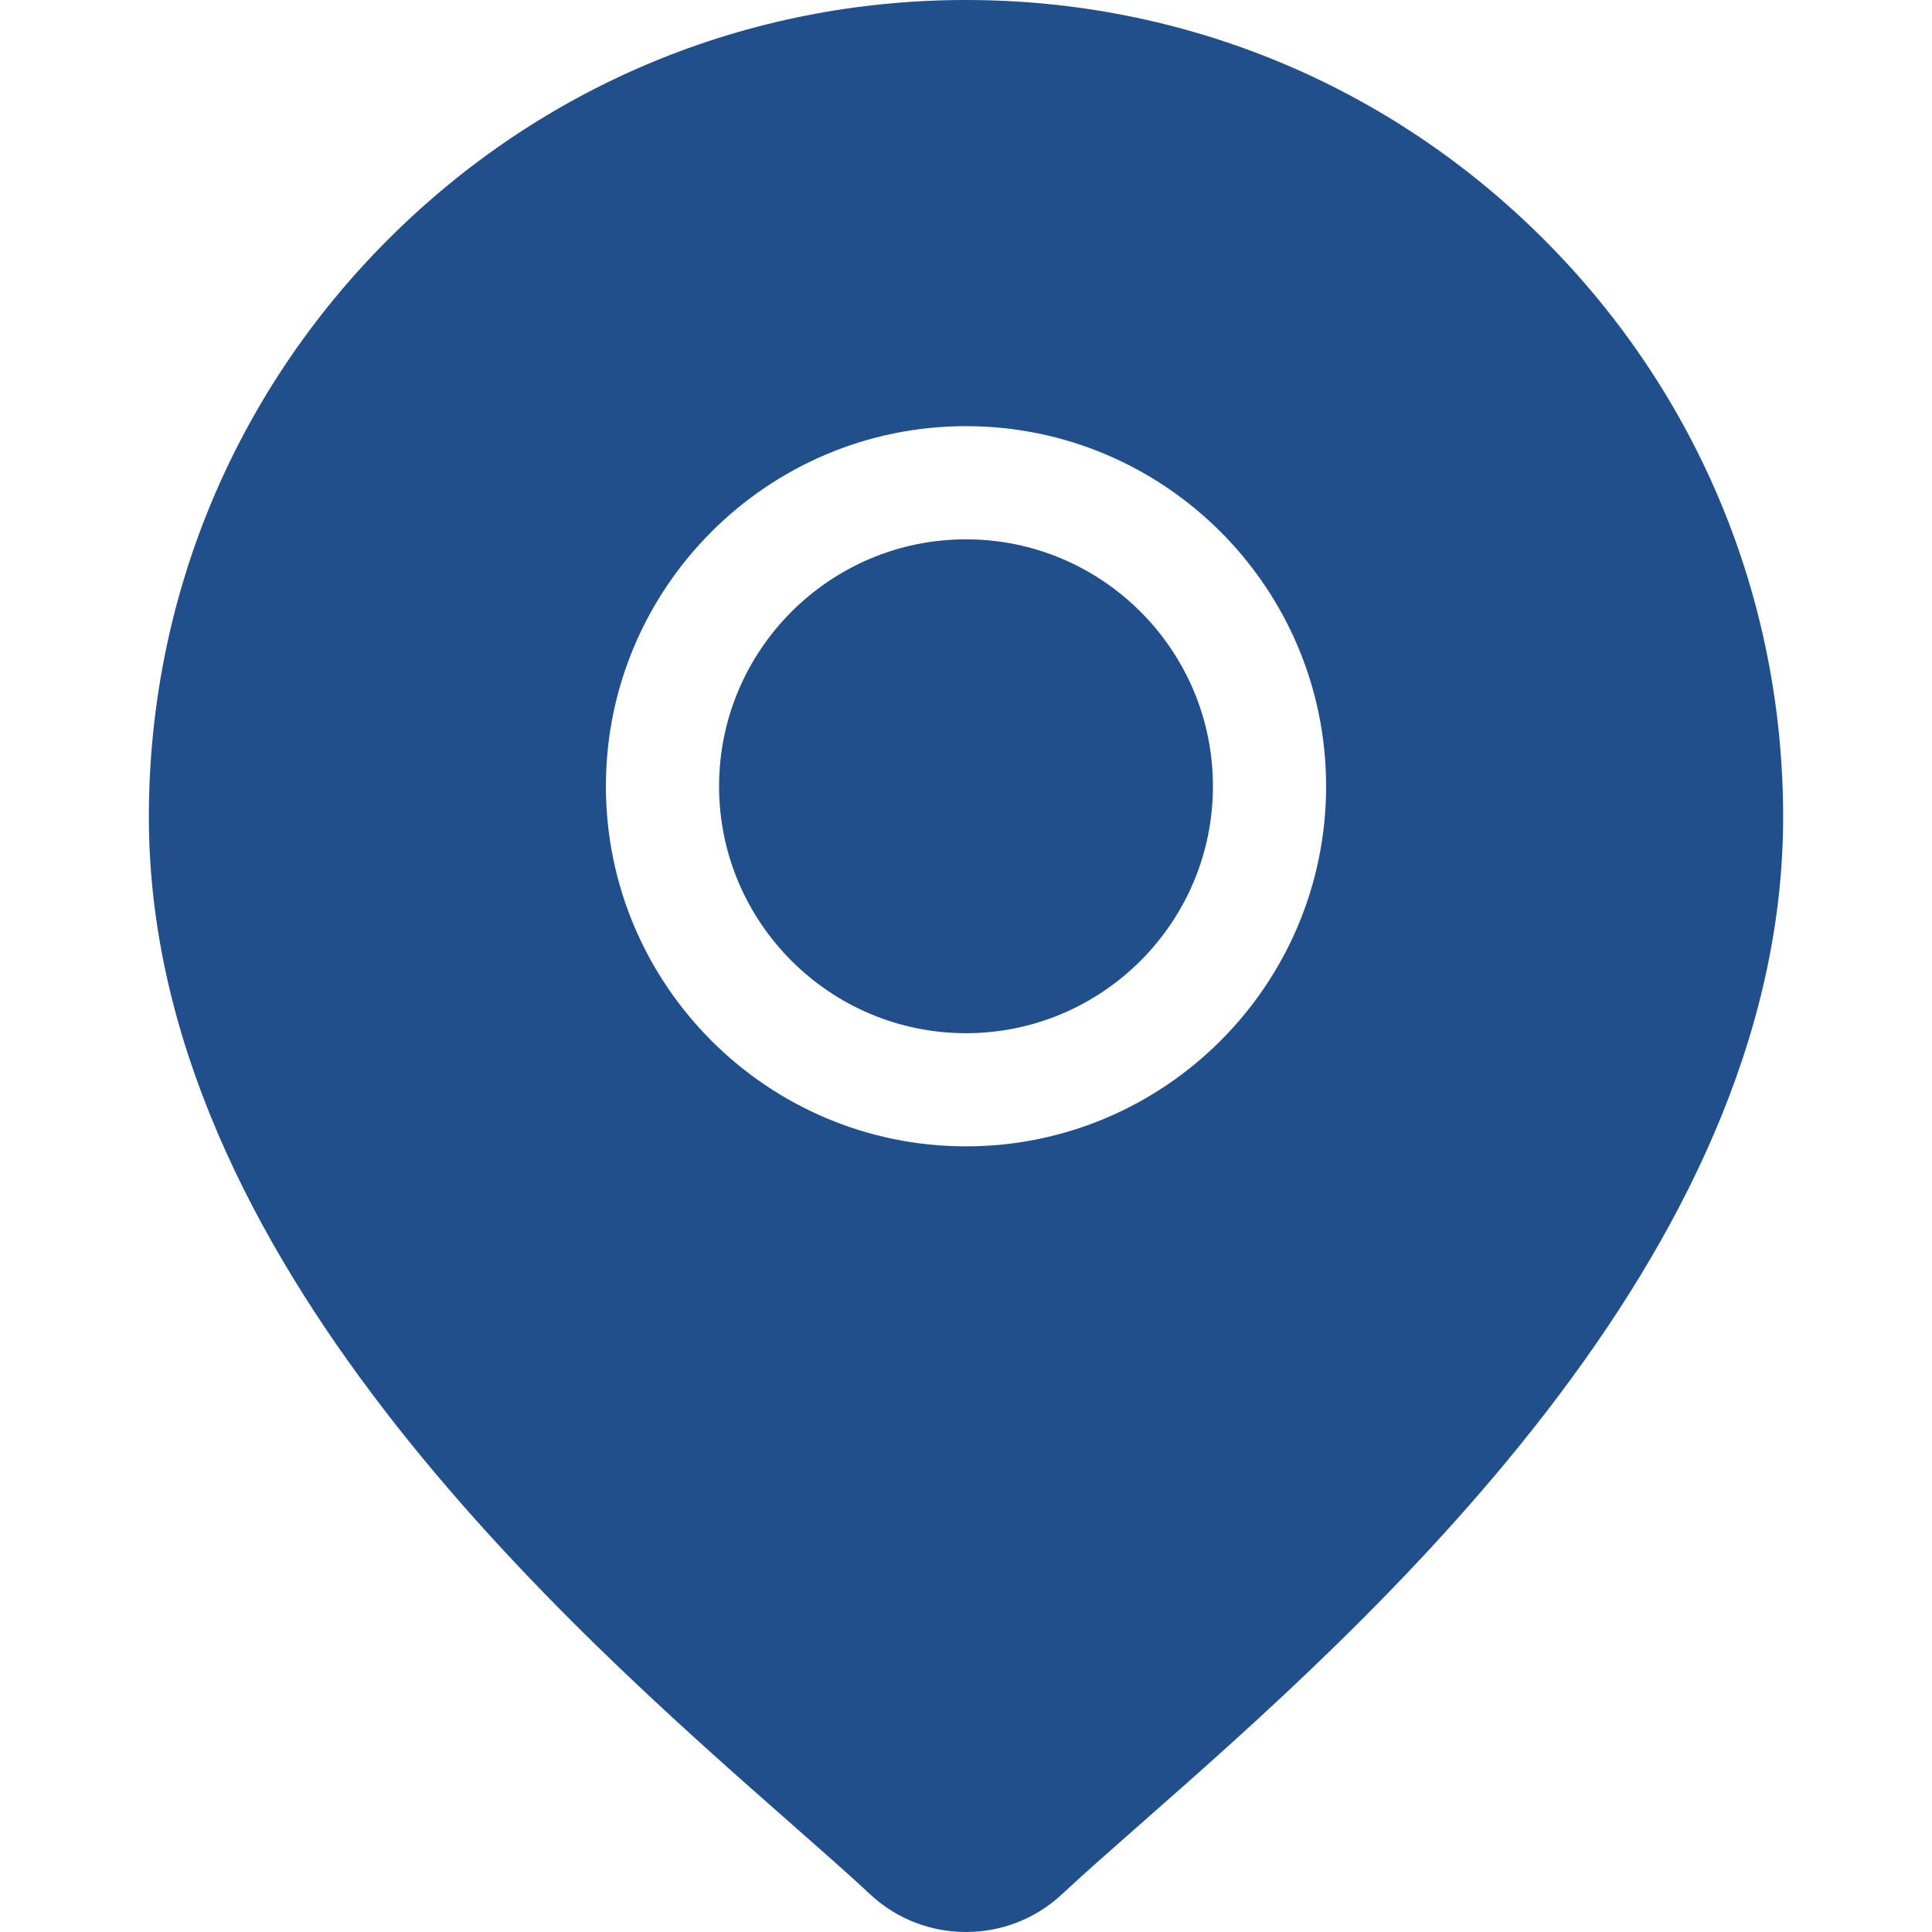 <?xml version="1.0"?>
<svg xmlns="http://www.w3.org/2000/svg" xmlns:xlink="http://www.w3.org/1999/xlink" xmlns:svgjs="http://svgjs.com/svgjs" version="1.1" width="512" height="512" x="0" y="0" viewBox="0 0 512 512" style="enable-background:new 0 0 512 512" xml:space="preserve" class=""><g>
<g xmlns="http://www.w3.org/2000/svg">
	<g>
		<path d="M256.001,142.93c-36.083,0-65.438,29.356-65.438,65.438s29.355,65.438,65.438,65.438    c36.083,0,65.438-29.356,65.438-65.438S292.083,142.93,256.001,142.93z" fill="#204f8c" data-original="#000000" style="" class=""/>
	</g>
</g>
<g xmlns="http://www.w3.org/2000/svg">
	<g>
		<path d="M409.124,63.426C368.224,22.525,313.843,0,256.001,0S143.778,22.525,102.878,63.426    c-40.902,40.902-63.427,95.282-63.427,153.123c0,117.013,110.64,214.338,170.08,266.625c8.259,7.266,15.392,13.54,21.073,18.847    C237.725,508.675,246.861,512,256,512c9.138,0,18.276-3.327,25.396-9.977c5.683-5.308,12.815-11.582,21.074-18.848    c59.44-52.287,170.08-149.612,170.08-266.625C472.55,158.708,450.025,104.328,409.124,63.426z M256.001,303.797    c-52.621,0-95.43-42.809-95.43-95.43c0-52.621,42.809-95.43,95.43-95.43s95.43,42.809,95.43,95.43    C351.431,260.988,308.621,303.797,256.001,303.797z" fill="#204f8c" data-original="#000000" style="" class=""/>
	</g>
</g>
<g xmlns="http://www.w3.org/2000/svg">
</g>
<g xmlns="http://www.w3.org/2000/svg">
</g>
<g xmlns="http://www.w3.org/2000/svg">
</g>
<g xmlns="http://www.w3.org/2000/svg">
</g>
<g xmlns="http://www.w3.org/2000/svg">
</g>
<g xmlns="http://www.w3.org/2000/svg">
</g>
<g xmlns="http://www.w3.org/2000/svg">
</g>
<g xmlns="http://www.w3.org/2000/svg">
</g>
<g xmlns="http://www.w3.org/2000/svg">
</g>
<g xmlns="http://www.w3.org/2000/svg">
</g>
<g xmlns="http://www.w3.org/2000/svg">
</g>
<g xmlns="http://www.w3.org/2000/svg">
</g>
<g xmlns="http://www.w3.org/2000/svg">
</g>
<g xmlns="http://www.w3.org/2000/svg">
</g>
<g xmlns="http://www.w3.org/2000/svg">
</g>
</g></svg>
